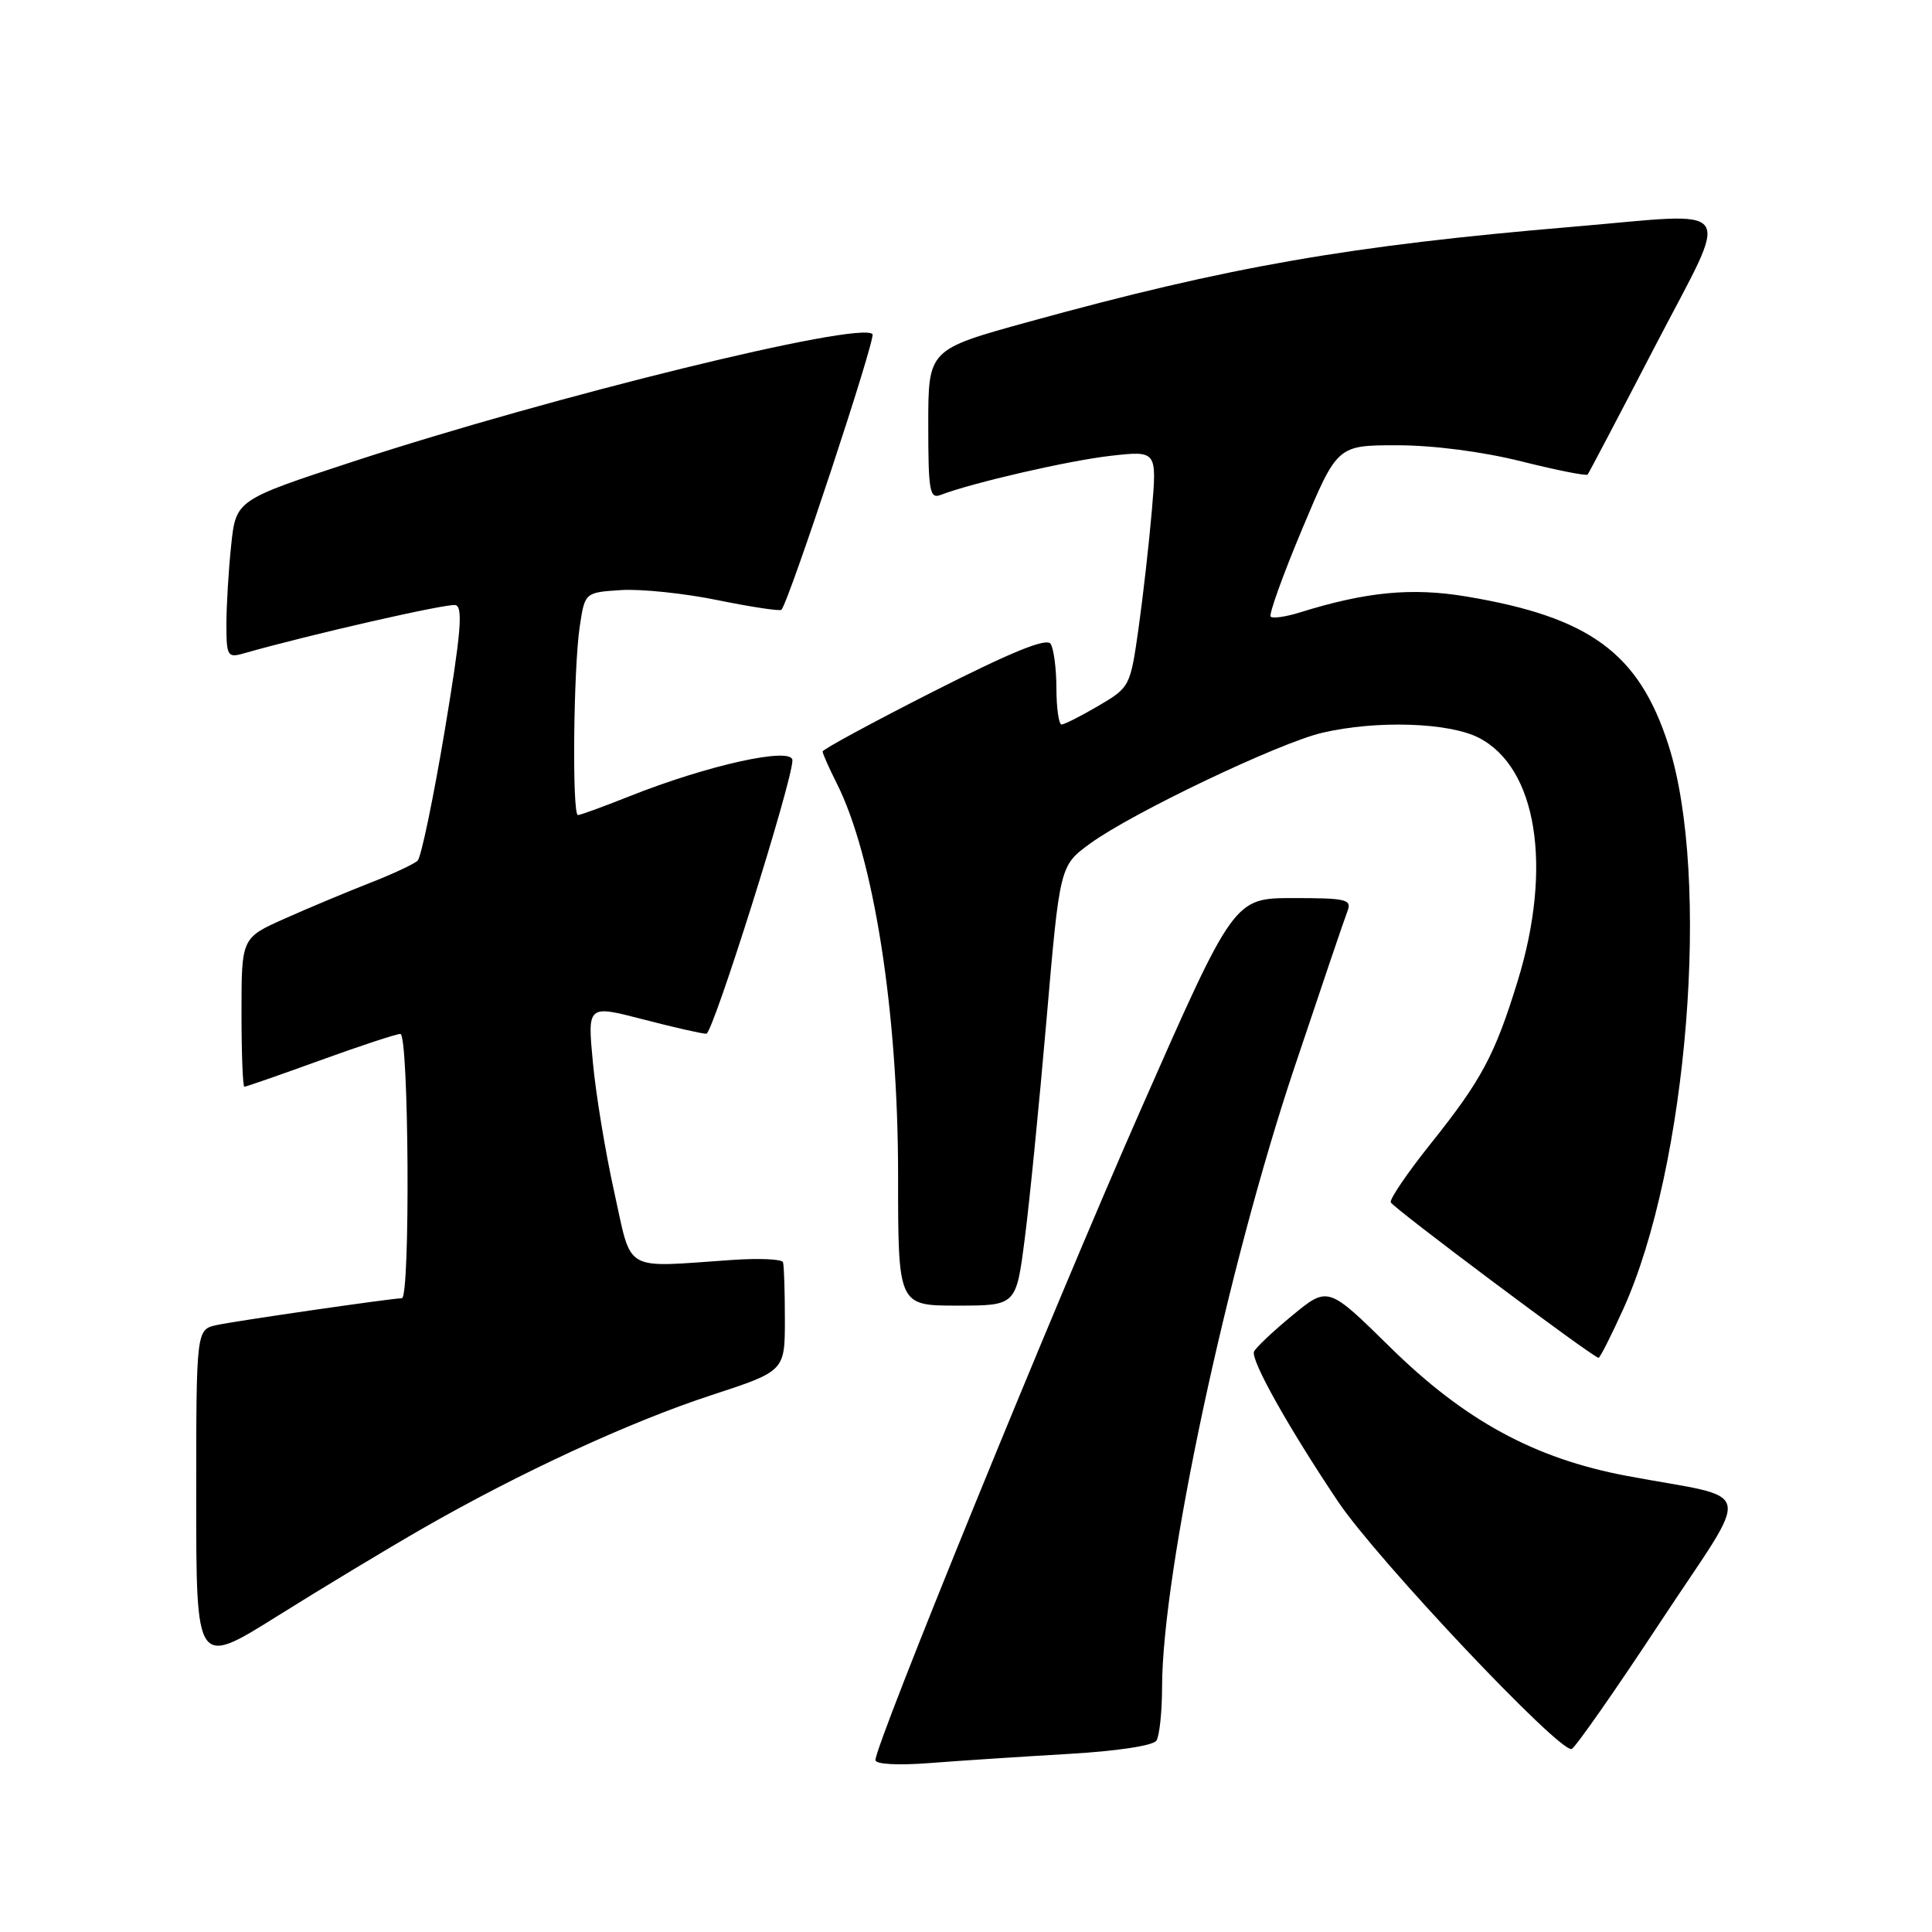 <?xml version="1.0" encoding="UTF-8" standalone="no"?>
<!DOCTYPE svg PUBLIC "-//W3C//DTD SVG 1.1//EN" "http://www.w3.org/Graphics/SVG/1.1/DTD/svg11.dtd" >
<svg xmlns="http://www.w3.org/2000/svg" xmlns:xlink="http://www.w3.org/1999/xlink" version="1.1" viewBox="0 0 256 256">
 <g >
 <path fill="currentColor"
d=" M 141.50 232.41 C 147.97 232.04 152.80 231.31 153.23 230.64 C 153.64 230.01 153.98 226.80 153.98 223.50 C 154.02 208.22 162.60 168.07 171.50 141.50 C 175.00 131.05 178.16 121.71 178.54 120.75 C 179.15 119.17 178.43 119.00 171.36 119.00 C 163.50 119.00 163.50 119.00 151.06 147.25 C 139.44 173.64 116.00 231.11 116.00 233.22 C 116.00 233.78 118.96 233.94 123.25 233.61 C 127.24 233.30 135.45 232.76 141.50 232.41 Z  M 219.97 214.98 C 232.31 196.26 232.90 198.83 215.50 195.55 C 203.34 193.26 194.09 188.23 184.23 178.54 C 175.97 170.41 175.97 170.41 171.23 174.31 C 168.63 176.45 166.35 178.61 166.16 179.11 C 165.74 180.27 170.78 189.25 177.32 199.00 C 182.44 206.62 206.66 232.28 208.25 231.75 C 208.72 231.59 214.00 224.05 219.97 214.98 Z  M 56.00 202.53 C 68.93 195.11 83.44 188.41 94.25 184.87 C 104.00 181.68 104.00 181.68 104.00 174.84 C 104.00 171.08 103.89 167.66 103.75 167.25 C 103.61 166.84 100.58 166.70 97.00 166.95 C 82.37 167.95 83.79 168.77 81.39 157.95 C 80.22 152.70 78.95 144.97 78.56 140.78 C 77.84 133.16 77.84 133.16 85.17 135.06 C 89.20 136.11 92.99 136.97 93.59 136.98 C 94.46 137.00 105.01 103.50 105.00 100.75 C 105.00 98.90 93.79 101.37 83.33 105.54 C 79.94 106.89 76.90 108.00 76.58 108.00 C 75.79 108.00 75.98 88.60 76.82 83.00 C 77.50 78.50 77.50 78.50 82.30 78.19 C 84.93 78.02 90.71 78.62 95.13 79.53 C 99.55 80.43 103.33 81.00 103.54 80.80 C 104.51 79.82 116.10 44.76 115.61 44.27 C 113.87 42.53 73.28 52.49 46.88 61.13 C 31.26 66.25 31.26 66.25 30.63 72.27 C 30.28 75.58 30.00 80.30 30.00 82.76 C 30.00 86.92 30.16 87.19 32.25 86.59 C 40.98 84.10 59.30 79.92 60.36 80.18 C 61.38 80.43 61.07 83.99 58.92 96.86 C 57.41 105.86 55.80 113.59 55.34 114.04 C 54.88 114.49 52.02 115.82 49.00 117.00 C 45.98 118.18 40.91 120.30 37.75 121.71 C 32.00 124.27 32.00 124.27 32.00 134.14 C 32.00 139.56 32.17 144.00 32.38 144.00 C 32.59 144.00 37.11 142.43 42.43 140.50 C 47.75 138.57 52.53 137.00 53.05 137.00 C 54.18 137.00 54.38 171.99 53.25 172.02 C 51.74 172.06 31.42 175.00 28.75 175.57 C 26.00 176.16 26.00 176.16 26.00 198.52 C 26.00 220.87 26.00 220.87 36.75 214.14 C 42.66 210.44 51.33 205.21 56.00 202.53 Z  M 215.09 173.46 C 223.64 154.60 226.71 116.22 221.07 98.69 C 217.16 86.54 210.67 81.77 194.30 79.04 C 187.06 77.83 181.02 78.41 172.18 81.17 C 170.36 81.73 168.64 81.98 168.37 81.71 C 168.10 81.44 169.98 76.22 172.54 70.11 C 177.20 59.00 177.20 59.00 185.14 59.00 C 189.91 59.00 196.46 59.85 201.57 61.13 C 206.25 62.30 210.21 63.09 210.37 62.88 C 210.54 62.67 214.59 54.96 219.37 45.75 C 229.39 26.47 230.56 28.17 208.50 30.04 C 178.75 32.55 162.82 35.33 136.28 42.65 C 123.00 46.31 123.00 46.31 123.00 56.26 C 123.00 65.09 123.19 66.14 124.64 65.58 C 128.87 63.96 141.61 61.03 147.15 60.40 C 153.30 59.71 153.30 59.71 152.63 67.60 C 152.26 71.95 151.46 79.00 150.86 83.28 C 149.77 90.97 149.71 91.08 145.54 93.53 C 143.22 94.89 141.03 96.00 140.66 96.00 C 140.30 96.00 139.99 93.86 139.98 91.25 C 139.98 88.64 139.63 85.97 139.22 85.32 C 138.68 84.48 134.11 86.34 123.73 91.60 C 115.63 95.71 109.00 99.30 109.00 99.58 C 109.00 99.85 109.84 101.75 110.87 103.79 C 115.77 113.50 119.00 134.10 119.00 155.63 C 119.00 173.00 119.00 173.00 126.82 173.00 C 134.64 173.00 134.64 173.00 135.77 164.25 C 136.40 159.44 137.70 146.32 138.67 135.10 C 140.43 114.70 140.43 114.70 144.47 111.76 C 149.99 107.73 169.46 98.44 175.19 97.10 C 182.35 95.42 191.95 95.72 195.93 97.75 C 203.65 101.69 205.76 114.83 201.10 129.99 C 198.08 139.80 196.32 143.10 189.61 151.50 C 186.53 155.35 184.13 158.87 184.28 159.31 C 184.49 159.98 210.81 179.68 211.81 179.92 C 211.98 179.97 213.46 177.06 215.09 173.46 Z "/>
</g>
</svg>